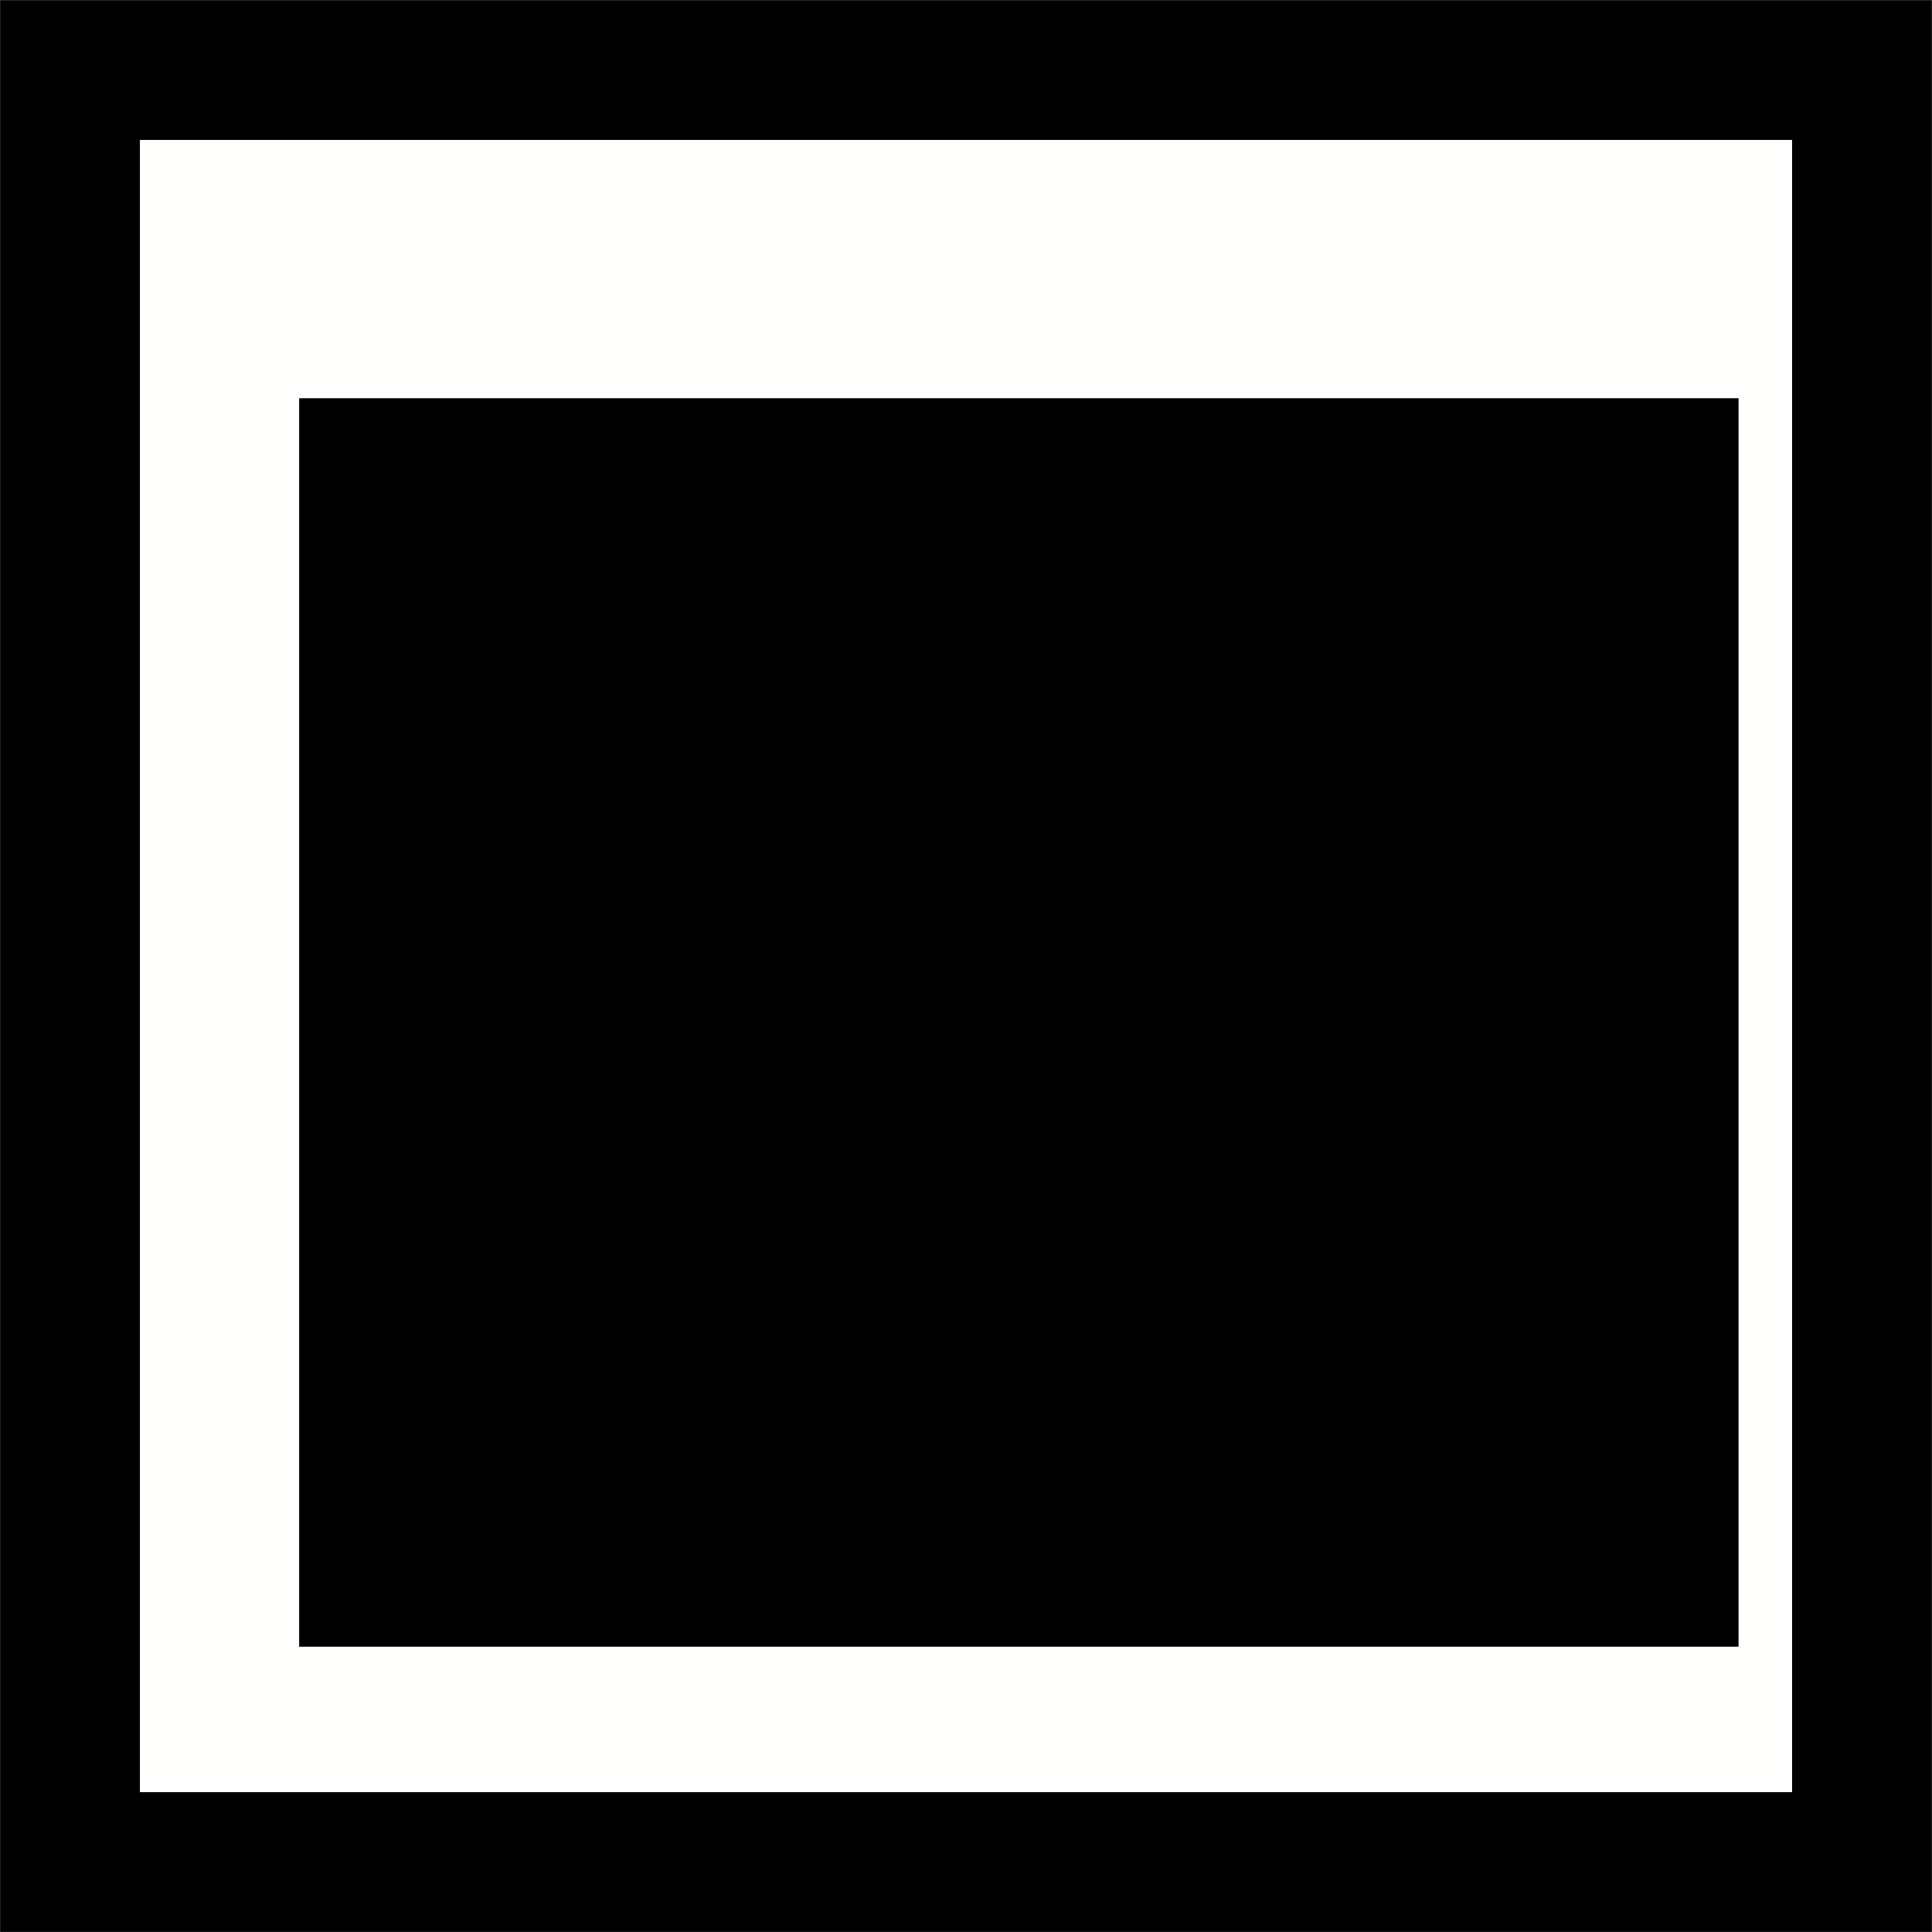 <?xml version="1.0" encoding="UTF-8" standalone="no"?>
<!-- Created with Inkscape (http://www.inkscape.org/) -->

<svg
   xmlns:osb="http://www.openswatchbook.org/uri/2009/osb"
   xmlns:dc="http://purl.org/dc/elements/1.1/"
   xmlns:cc="http://creativecommons.org/ns#"
   xmlns:rdf="http://www.w3.org/1999/02/22-rdf-syntax-ns#"
   xmlns:svg="http://www.w3.org/2000/svg"
   xmlns="http://www.w3.org/2000/svg"
   xmlns:xlink="http://www.w3.org/1999/xlink"
   xmlns:sodipodi="http://sodipodi.sourceforge.net/DTD/sodipodi-0.dtd"
   xmlns:inkscape="http://www.inkscape.org/namespaces/inkscape"
   width="512"
   height="512"
   viewBox="0 0 135.467 135.467"
   version="1.1"
   id="svg3686"
   inkscape:version="0.92.1 r15371"
   sodipodi:docname="adobe-alt.svg"
   inkscape:export-filename="C:\Users\tiger\adobe-alt.png"
   inkscape:export-xdpi="96"
   inkscape:export-ydpi="96">
  <rect x="0" y="0" width="135.467" height="135.467" fill="#808080" stroke="none"/>
  <defs
     id="defs3680">
    <marker
       inkscape:stockid="Arrow1Lstart"
       orient="auto"
       refY="0.0"
       refX="0.0"
       id="Arrow1Lstart"
       style="overflow:visible"
       inkscape:isstock="true">
      <path
         id="path4527"
         d="M 0.0,0.0 L 5.0,-5.0 L -12.5,0.0 L 5.0,5.0 L 0.0,0.0 z "
         style="fill-rule:evenodd;stroke:#000000;stroke-width:1.0pt"
         transform="scale(0.8) translate(12.5,0)" />
    </marker>
    <linearGradient
       id="linearGradient4523"
       osb:paint="solid">
      <stop
         style="stop-color:#000000;stop-opacity:1;"
         offset="0"
         id="stop4521" />
    </linearGradient>
    <linearGradient
       inkscape:collect="always"
       xlink:href="#linearGradient4523"
       id="linearGradient4525"
       x1="-0.132"
       y1="229.247"
       x2="135.605"
       y2="229.247"
       gradientUnits="userSpaceOnUse"
       gradientTransform="matrix(0.928,0,0,0.927,4.907,16.69)" />
  </defs>
  <sodipodi:namedview
     id="base"
     pagecolor="#ffffff"
     bordercolor="#666666"
     borderopacity="1.0"
     inkscape:pageopacity="0.0"
     inkscape:pageshadow="2"
     inkscape:zoom="0.98994949"
     inkscape:cx="84.309225"
     inkscape:cy="300.08541"
     inkscape:document-units="px"
     inkscape:current-layer="layer1"
     showgrid="false"
     units="px"
     inkscape:window-width="1920"
     inkscape:window-height="1017"
     inkscape:window-x="-8"
     inkscape:window-y="1072"
     inkscape:window-maximized="1" />
  <g
     inkscape:label="rectangle"
     inkscape:groupmode="layer"
     id="layer1"
     transform="translate(0,-161.533)">
    <rect
       style="fill:#fffffd;stroke:url(#linearGradient4525);stroke-width:9.79;stroke-linecap:round;stroke-linejoin:miter;stroke-miterlimit:4;stroke-dasharray:none;stroke-opacity:1;paint-order:normal;fill-opacity:1"
       id="rect3706"
       width="125.652"
       height="125.652"
       x="4.907"
       y="166.441" />
  </g>
  <g
     inkscape:groupmode="layer"
     id="layer2"
     inkscape:label="alt letters"
     style="display:inline">
    <flowRoot
       xml:space="preserve"
       id="flowRoot3698"
       style="font-style:normal;font-weight:normal;font-size:280px;line-height:1.25;font-family:sans-serif;letter-spacing:0px;word-spacing:0px;fill:#000000;fill-opacity:1;stroke:none"
       transform="matrix(0.265,0,0,0.265,3.045,3.871)"><flowRegion
         id="flowRegion3700"
         style="font-size:280px"><rect
           id="rect3702"
           width="380.828"
           height="330.32"
           x="67.68"
           y="90.766"
           style="font-size:280px" /></flowRegion><flowPara
         id="flowPara3704"
         style="font-style:normal;font-variant:normal;font-weight:normal;font-stretch:normal;font-size:280px;font-family:'Adobe Clean';-inkscape-font-specification:'Adobe Clean'">Alt</flowPara></flowRoot>  </g>
</svg>
